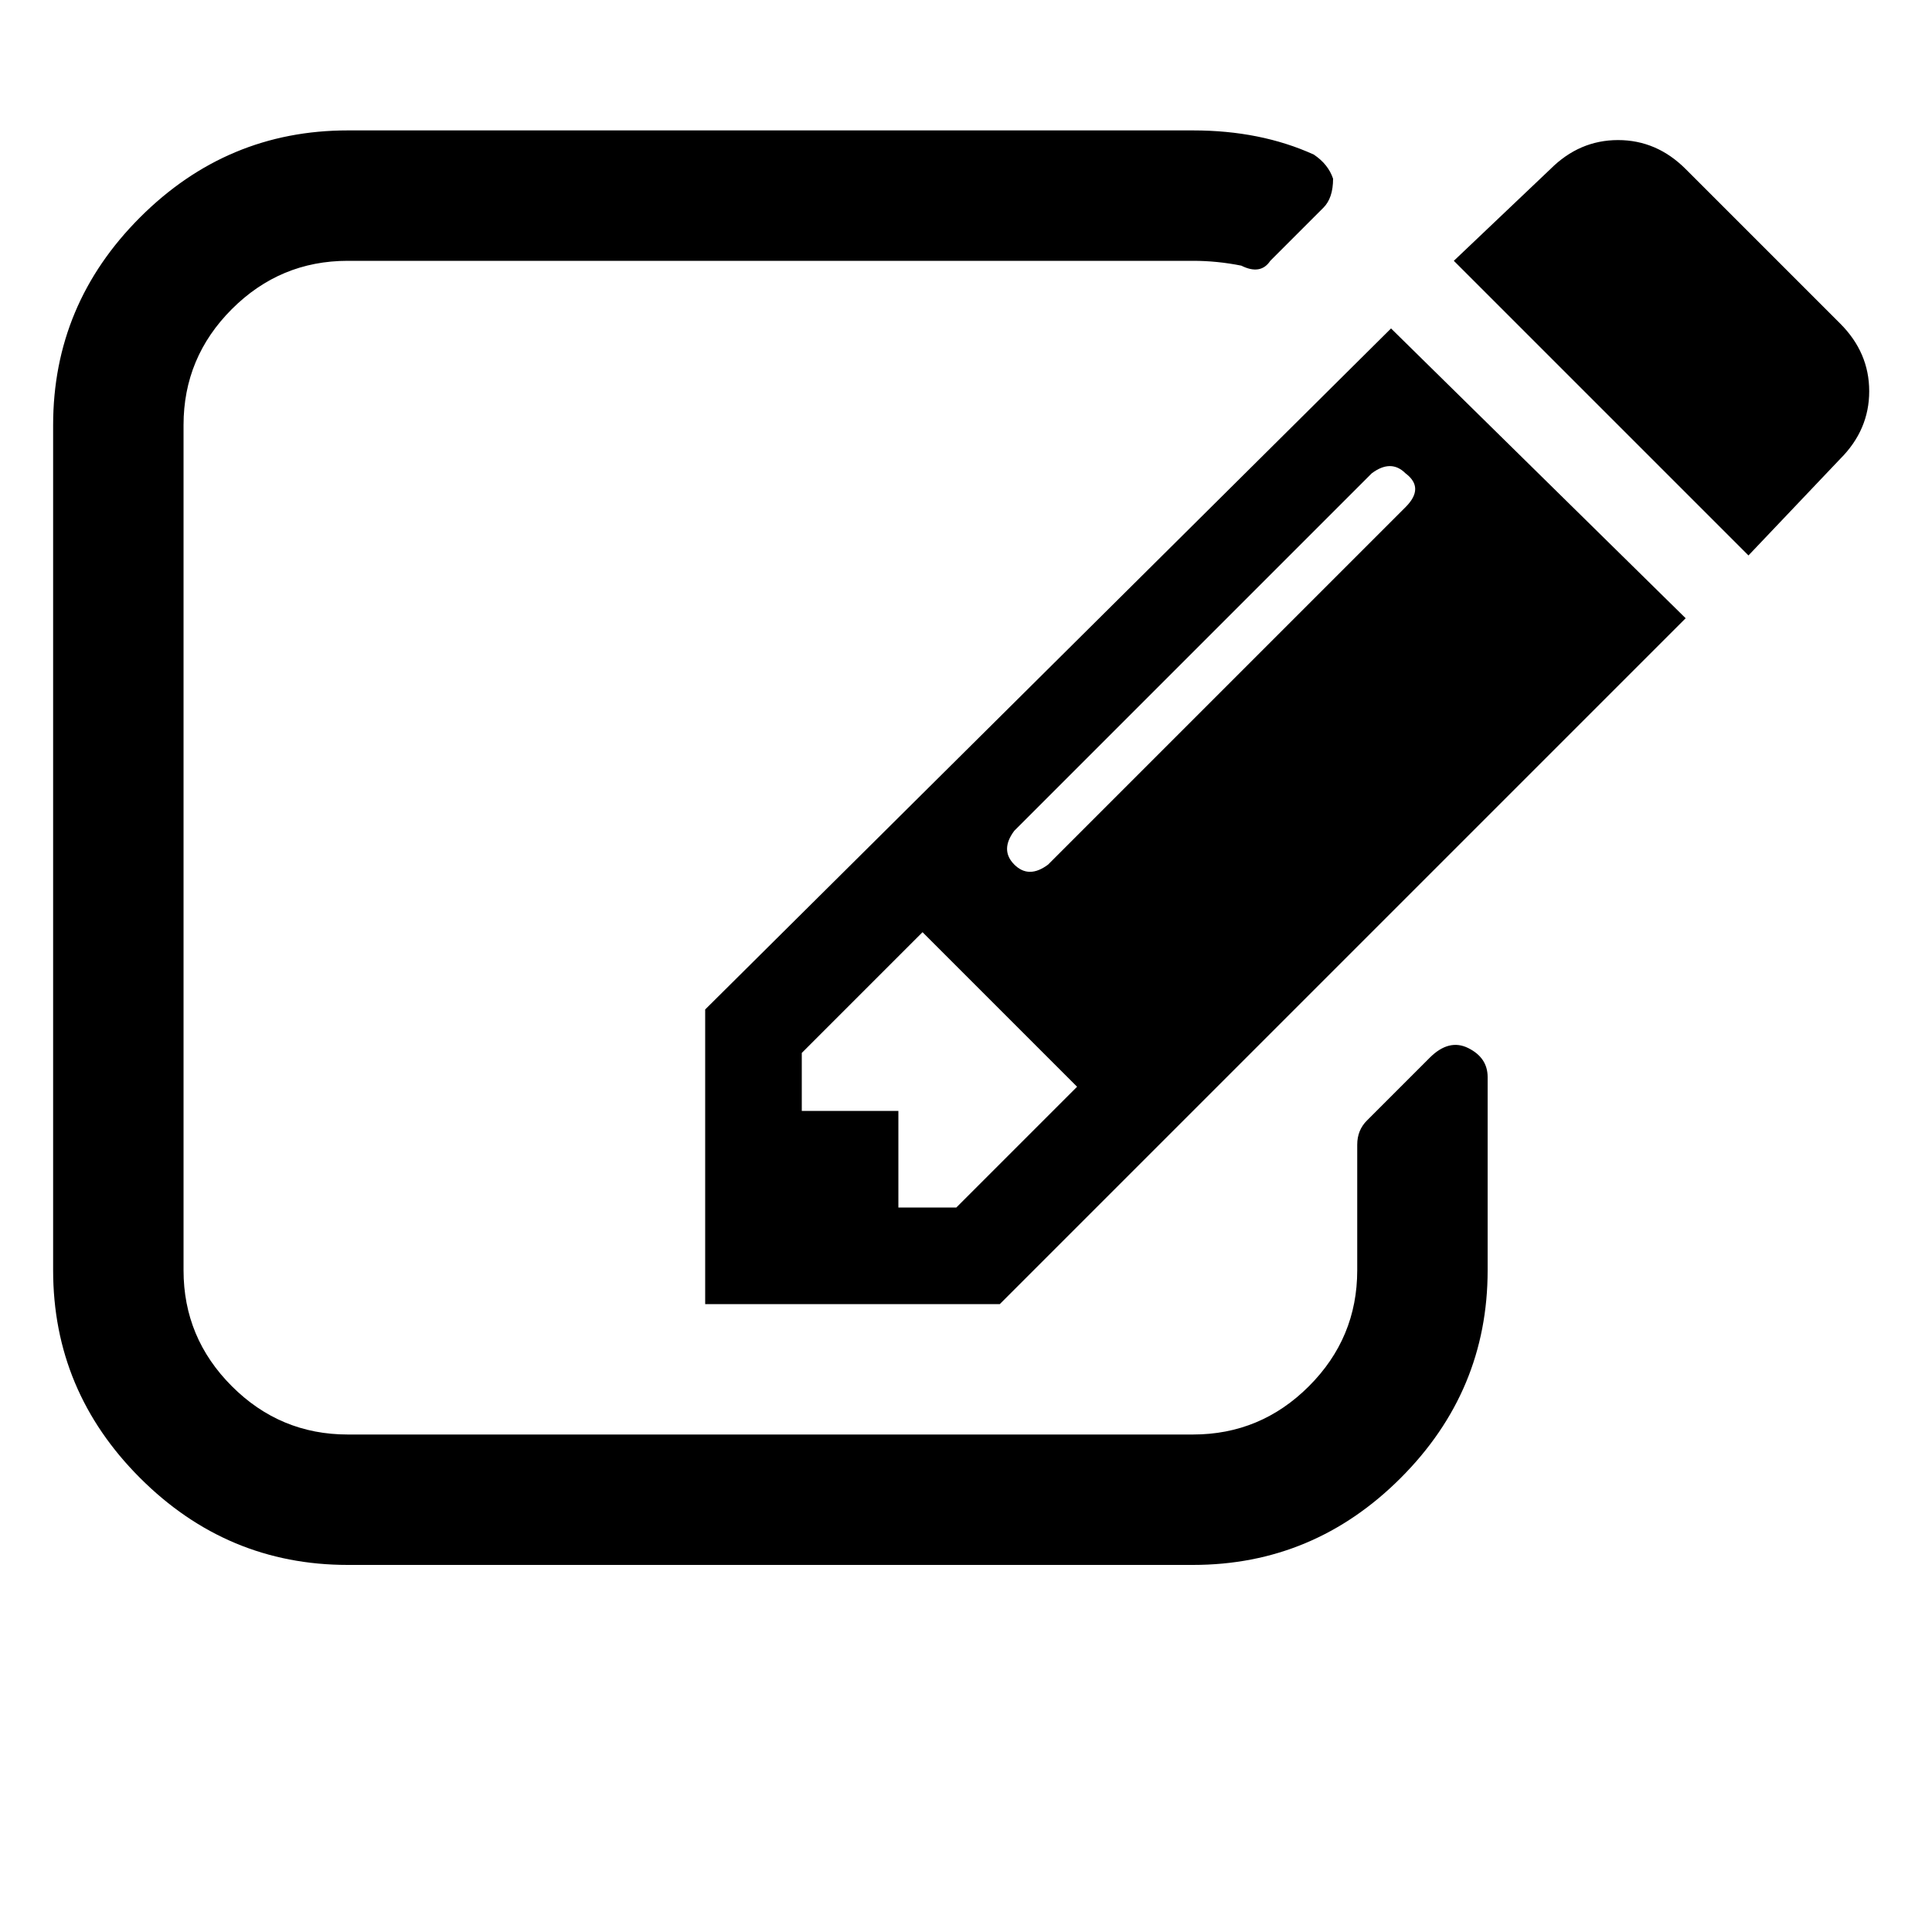 <?xml version="1.0"?><svg viewBox="0 0 40 40" xmlns="http://www.w3.org/2000/svg" height="40" width="40"><path d="m19.8 25l2.5-2.5-3.2-3.2-2.5 2.5v1.2h2v2h1.2z m9.3-15.2q-0.3-0.3-0.7 0l-7.4 7.4q-0.3 0.4 0 0.7t0.7 0l7.4-7.4q0.4-0.4 0-0.7z m1.7 12.5v4q0 2.5-1.8 4.3t-4.3 1.8h-17.5q-2.5 0-4.3-1.8t-1.8-4.3v-17.5q0-2.5 1.8-4.3t4.3-1.8h17.5q1.4 0 2.5 0.5 0.3 0.2 0.4 0.5 0 0.4-0.2 0.6l-1.1 1.1q-0.2 0.3-0.6 0.1-0.5-0.1-1-0.1h-17.5q-1.4 0-2.4 1t-1 2.4v17.5q0 1.4 1 2.4t2.4 1h17.5q1.4 0 2.4-1t1-2.4v-2.6q0-0.3 0.2-0.5l1.3-1.3q0.4-0.4 0.8-0.2t0.4 0.6z m-2-15.5l6.1 6-14.2 14.2h-6.1v-6.1z m9.3 2.7l-1.9 2-6.1-6.1 2-1.9q0.6-0.6 1.4-0.6t1.4 0.6l3.2 3.2q0.6 0.6 0.6 1.4t-0.6 1.4z"></path></svg>